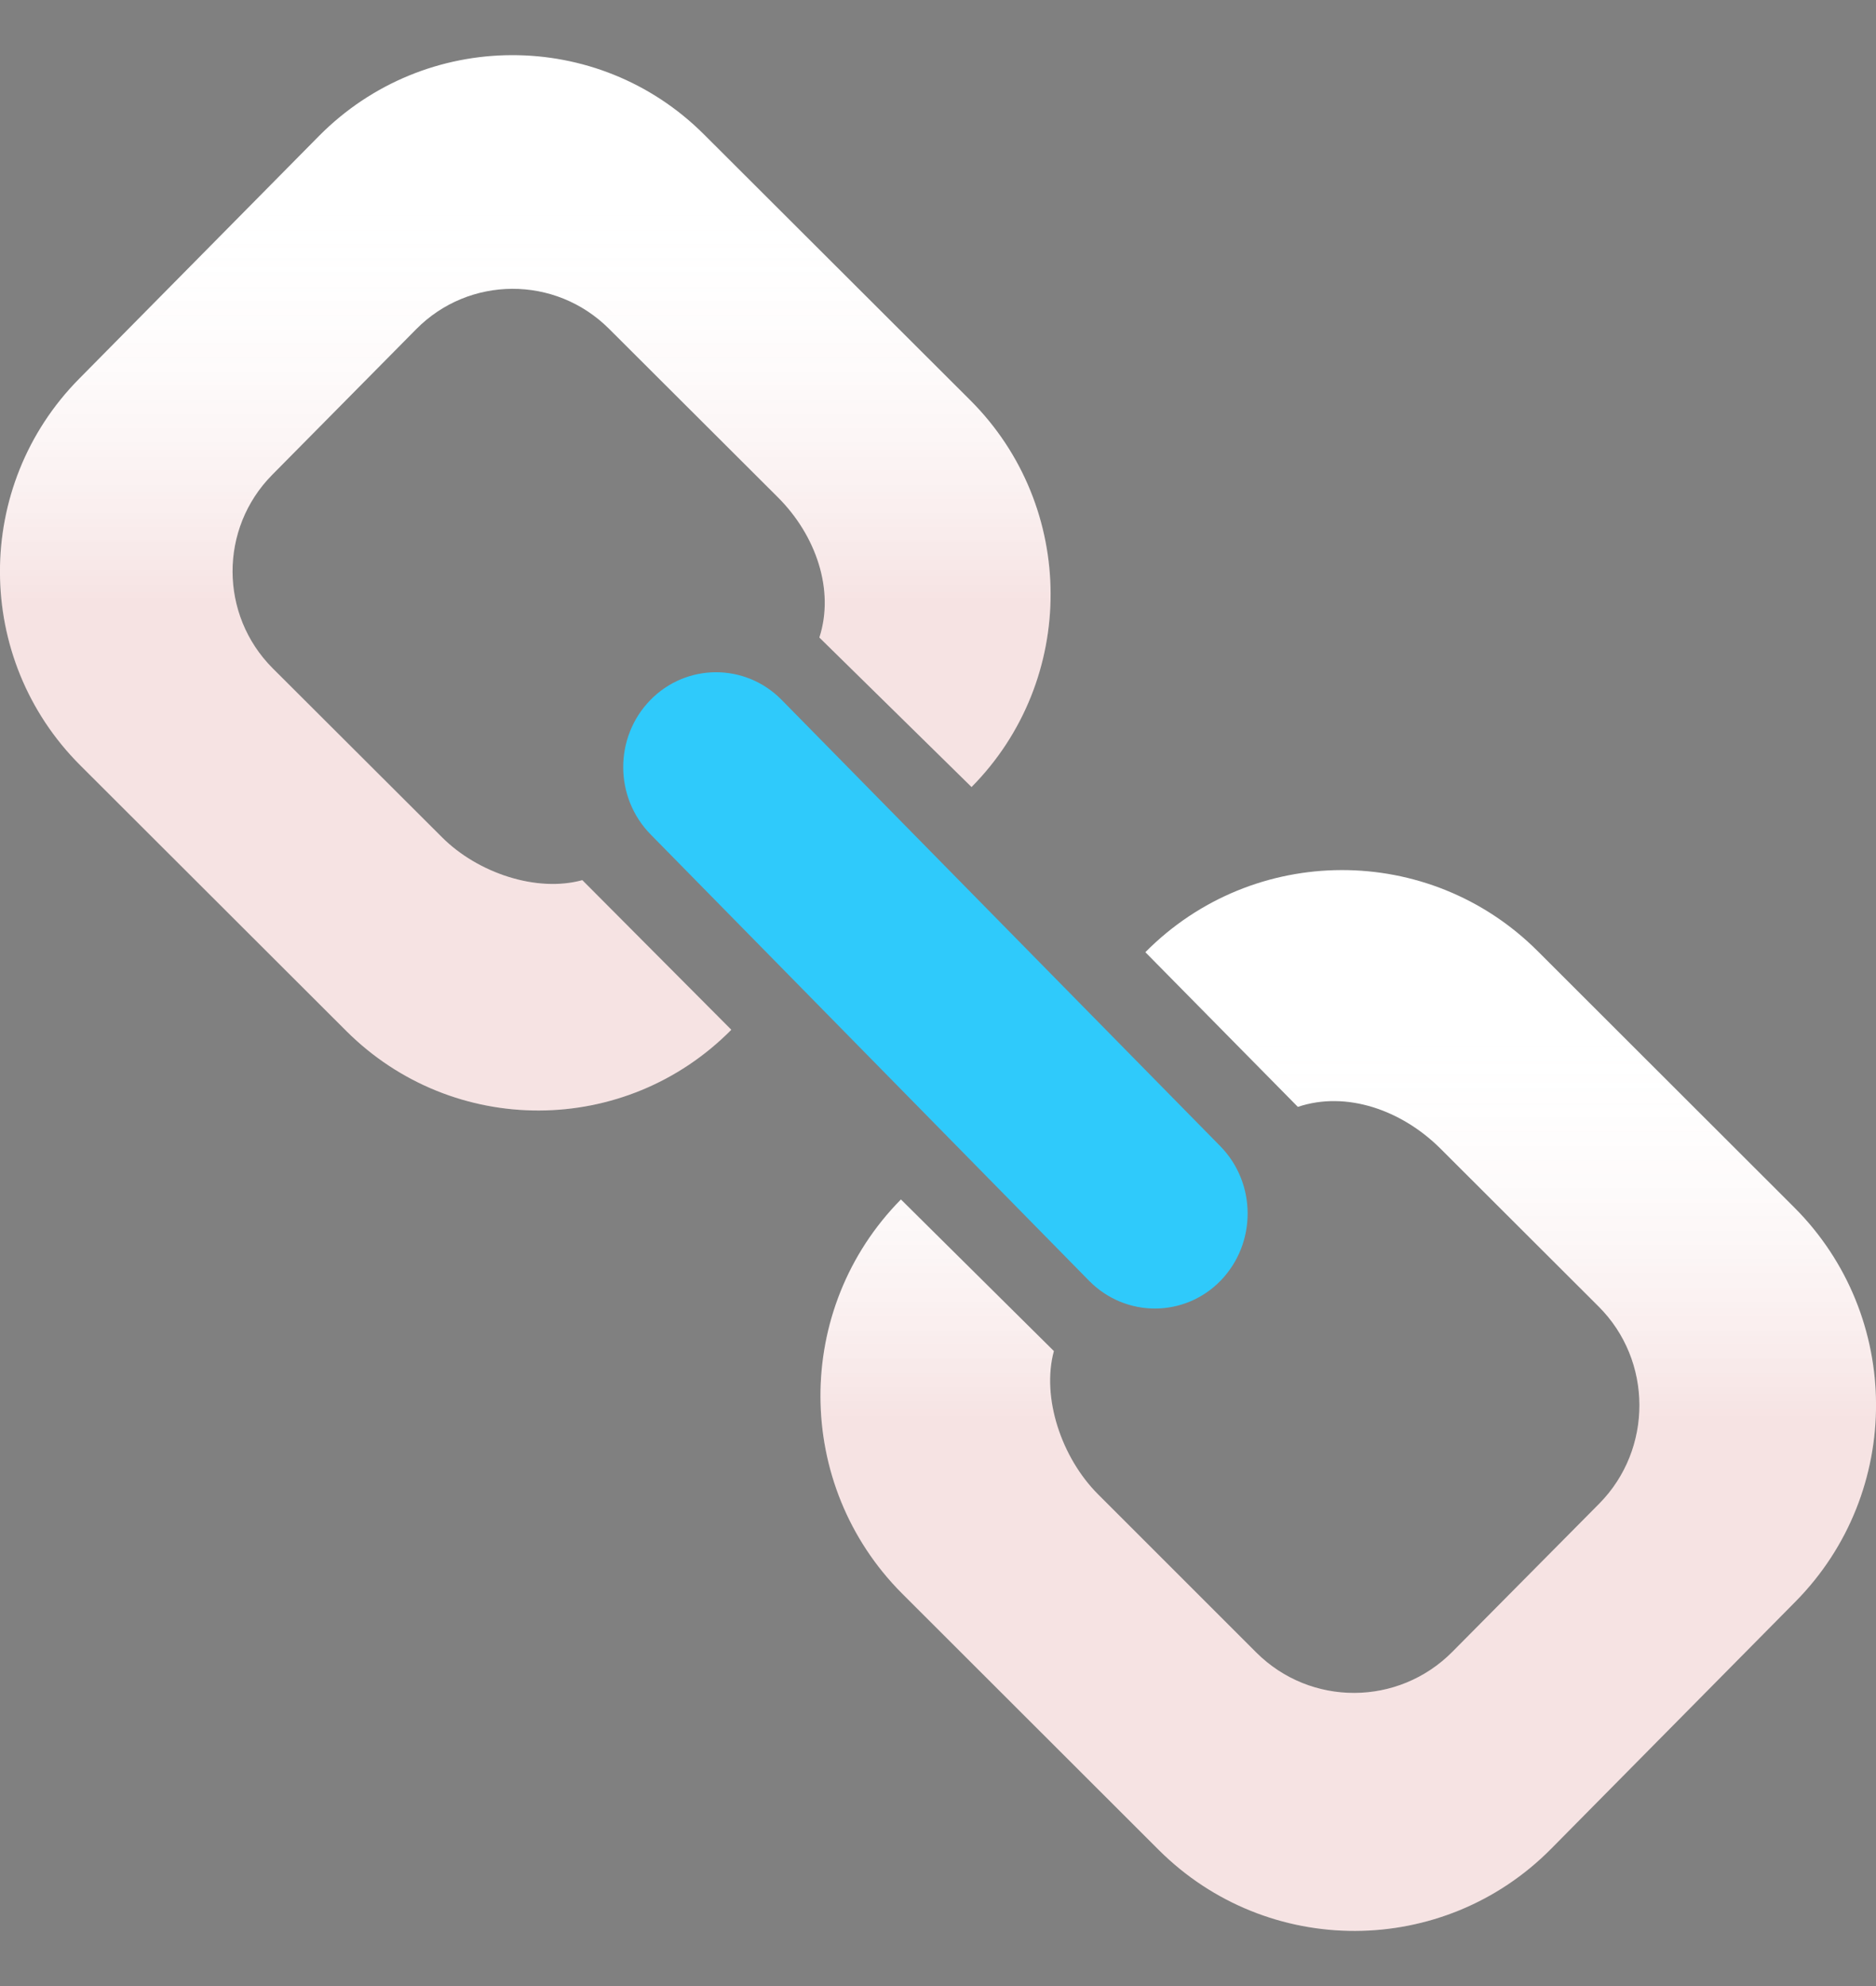 <svg width="17" height="18" viewBox="0 0 17 18" fill="none" xmlns="http://www.w3.org/2000/svg">
<rect x="0" y="0" width="17" height="18" fill="#808080" stroke="none"/>
<path d="M0.718 3.432L2.892 1.231C3.854 0.261 5.417 0.255 6.381 1.22L8.793 3.628C9.759 4.593 9.763 6.164 8.804 7.133L7.425 5.778C7.565 5.346 7.393 4.852 7.052 4.51L5.517 2.978C5.031 2.495 4.251 2.498 3.771 2.984L2.466 4.304C1.986 4.79 1.988 5.573 2.471 6.057L4.006 7.589C4.33 7.913 4.863 8.091 5.277 7.977L6.627 9.333C5.666 10.305 4.105 10.309 3.138 9.344L0.729 6.938C-0.24 5.972 -0.243 4.403 0.718 3.432Z" fill="white"/>
<path d="M0.718 3.432L2.892 1.231C3.854 0.261 5.417 0.255 6.381 1.22L8.793 3.628C9.759 4.593 9.763 6.164 8.804 7.133L7.425 5.778C7.565 5.346 7.393 4.852 7.052 4.51L5.517 2.978C5.031 2.495 4.251 2.498 3.771 2.984L2.466 4.304C1.986 4.79 1.988 5.573 2.471 6.057L4.006 7.589C4.33 7.913 4.863 8.091 5.277 7.977L6.627 9.333C5.666 10.305 4.105 10.309 3.138 9.344L0.729 6.938C-0.24 5.972 -0.243 4.403 0.718 3.432Z" fill="url(#paint0_linear_318_213)" fill-opacity="0.3"/>
<path d="M9.55 12.245C9.436 12.667 9.619 13.212 9.951 13.544L11.384 14.977C11.876 15.468 12.671 15.465 13.161 14.971L14.492 13.628C14.98 13.134 14.977 12.33 14.486 11.841L13.051 10.408C12.702 10.061 12.2 9.884 11.761 10.032L10.379 8.63C11.357 7.642 12.95 7.637 13.933 8.619L16.259 10.943C17.243 11.927 17.248 13.526 16.27 14.516L14.055 16.757C13.078 17.744 11.486 17.749 10.501 16.767L8.175 14.443C7.192 13.458 7.188 11.86 8.164 10.871L9.55 12.245Z" fill="white"/>
<path d="M9.55 12.245C9.436 12.667 9.619 13.212 9.951 13.544L11.384 14.977C11.876 15.468 12.671 15.465 13.161 14.971L14.492 13.628C14.98 13.134 14.977 12.33 14.486 11.841L13.051 10.408C12.702 10.061 12.2 9.884 11.761 10.032L10.379 8.63C11.357 7.642 12.95 7.637 13.933 8.619L16.259 10.943C17.243 11.927 17.248 13.526 16.27 14.516L14.055 16.757C13.078 17.744 11.486 17.749 10.501 16.767L8.175 14.443C7.192 13.458 7.188 11.86 8.164 10.871L9.55 12.245Z" fill="url(#paint1_linear_318_213)" fill-opacity="0.3"/>
<path d="M11.062 11.606C10.736 11.942 10.203 11.945 9.871 11.61L5.897 7.564C5.566 7.228 5.564 6.683 5.893 6.345C6.22 6.01 6.752 6.008 7.082 6.342L11.057 10.387C11.387 10.722 11.389 11.267 11.062 11.606Z" fill="#2FCAFB"/>
<defs>
<linearGradient id="paint0_linear_318_213" x1="4.76" y1="-1.964" x2="4.76" y2="5.428" gradientUnits="userSpaceOnUse">
<stop offset="0.521" stop-color="white" stop-opacity="0"/>
<stop offset="1" stop-color="#AD0000" stop-opacity="0.36"/>
</linearGradient>
<linearGradient id="paint1_linear_318_213" x1="12.217" y1="5.41" x2="12.217" y2="12.839" gradientUnits="userSpaceOnUse">
<stop offset="0.521" stop-color="white" stop-opacity="0"/>
<stop offset="1" stop-color="#AD0000" stop-opacity="0.36"/>
</linearGradient>
</defs>
</svg>
